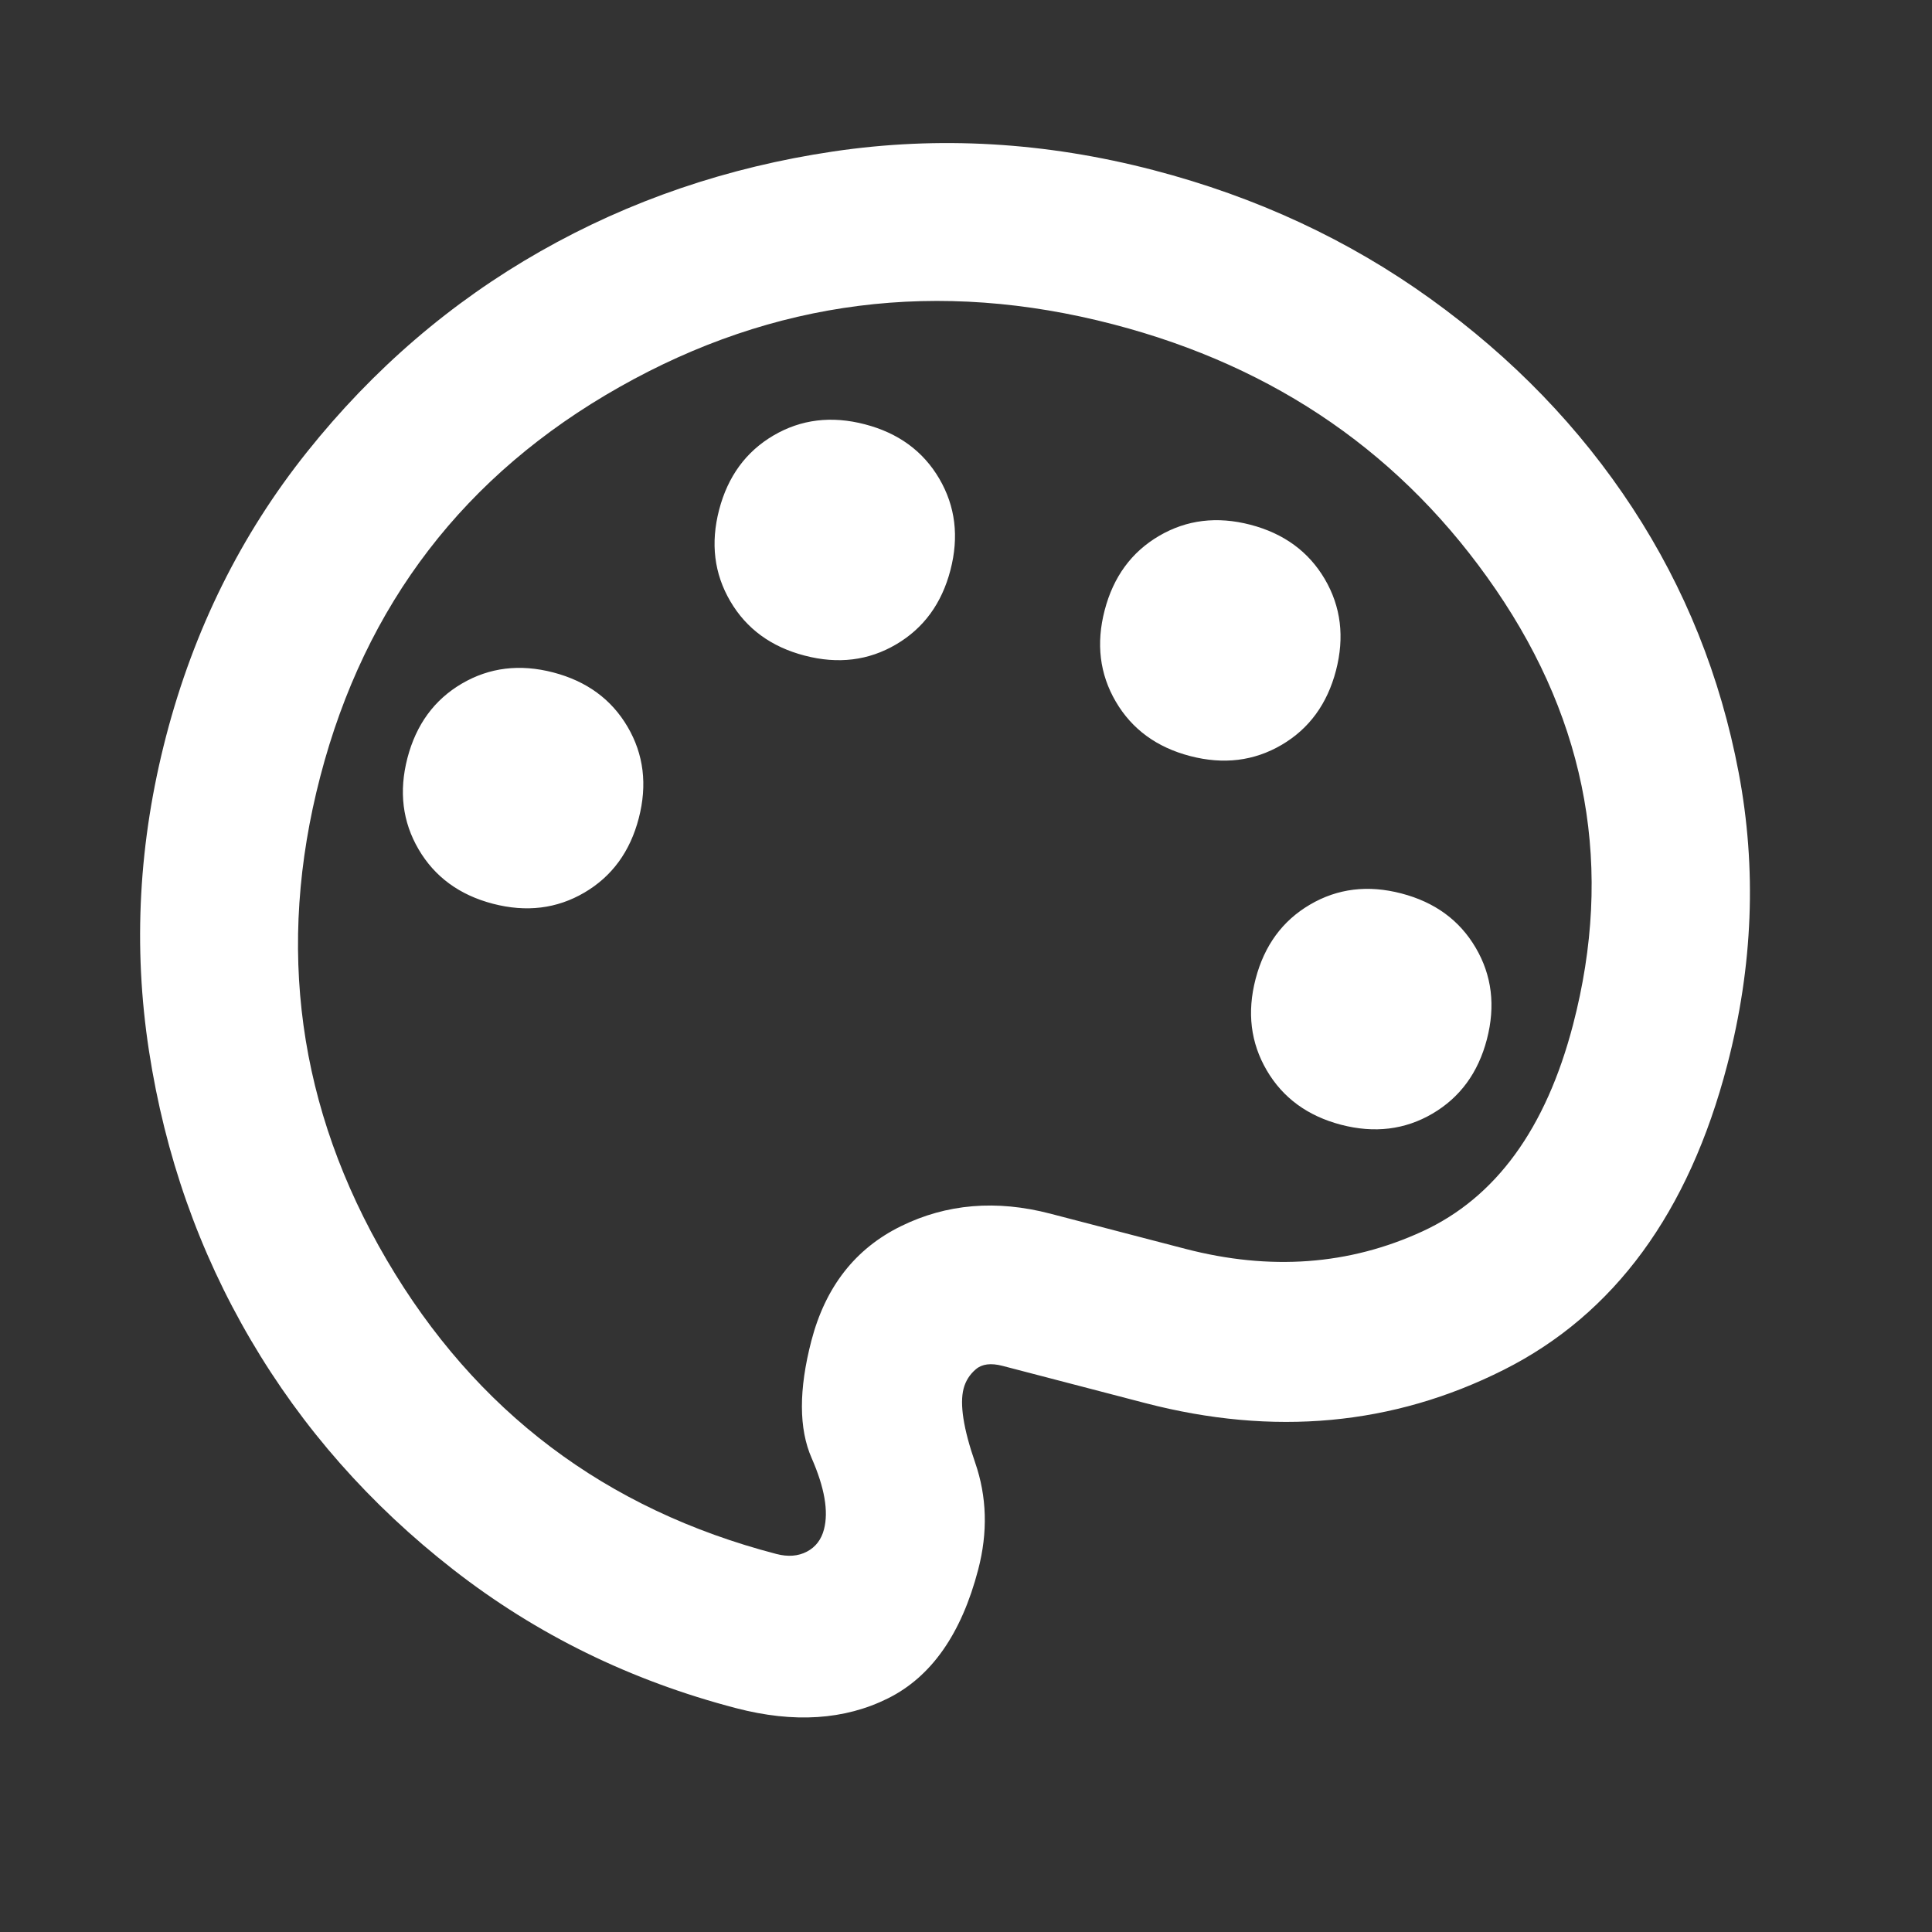 <svg width="56" height="56" viewBox="0 0 56 56" fill="none" xmlns="http://www.w3.org/2000/svg">
<rect x="0" y="0" width="56" height="56" fill="#333333" stroke="none"/>
<g id="Icon">
<mask id="mask0_1875_639" style="mask-type:alpha" maskUnits="userSpaceOnUse" x="0" y="0" width="56" height="56">
<rect id="Bounding box" x="0.286" y="0.286" width="55.429" height="55.429" fill="black"/>
</mask>
<g mask="url(#mask0_1875_639)">
<g id="palette">
<mask id="mask1_1875_639" style="mask-type:alpha" maskUnits="userSpaceOnUse" x="-7" y="-7" width="68" height="68">
<rect id="Bounding box_2" x="7.333" y="-6.643" width="55.429" height="55.429" transform="rotate(14.604 7.333 -6.643)" fill="#D9D9D9"/>
</mask>
<g mask="url(#mask1_1875_639)">
<path id="palette_2" d="M21.34 49.513C18.286 48.717 15.552 47.378 13.139 45.496C10.725 43.614 8.768 41.394 7.267 38.835C5.766 36.276 4.783 33.484 4.318 30.459C3.853 27.434 4.019 24.395 4.814 21.34C5.62 18.249 6.982 15.501 8.901 13.098C10.82 10.694 13.076 8.756 15.667 7.283C18.258 5.81 21.085 4.846 24.147 4.391C27.209 3.936 30.305 4.116 33.434 4.931C36.414 5.708 39.092 6.953 41.47 8.666C43.848 10.379 45.798 12.399 47.32 14.725C48.842 17.051 49.867 19.605 50.395 22.388C50.923 25.17 50.813 27.996 50.066 30.864C48.95 35.147 46.789 38.095 43.585 39.706C40.381 41.318 36.916 41.638 33.191 40.668L29.057 39.59C28.722 39.503 28.465 39.535 28.286 39.688C28.107 39.84 27.988 40.028 27.93 40.251C27.814 40.698 27.925 41.414 28.266 42.397C28.606 43.381 28.636 44.413 28.354 45.493C27.869 47.355 26.998 48.6 25.74 49.227C24.483 49.854 23.016 49.95 21.34 49.513ZM14.289 26.196C15.258 26.448 16.141 26.34 16.939 25.872C17.737 25.404 18.263 24.686 18.515 23.717C18.767 22.748 18.659 21.865 18.191 21.067C17.723 20.269 17.005 19.744 16.036 19.491C15.068 19.239 14.184 19.347 13.386 19.815C12.588 20.283 12.063 21.002 11.81 21.97C11.558 22.939 11.666 23.822 12.134 24.62C12.602 25.418 13.321 25.944 14.289 26.196ZM23.323 19.003C24.292 19.256 25.175 19.148 25.973 18.679C26.771 18.211 27.297 17.493 27.549 16.524C27.801 15.556 27.693 14.673 27.225 13.874C26.757 13.076 26.039 12.551 25.07 12.299C24.102 12.046 23.218 12.154 22.42 12.622C21.622 13.091 21.097 13.809 20.844 14.777C20.592 15.746 20.7 16.629 21.168 17.427C21.636 18.226 22.355 18.751 23.323 19.003ZM34.498 21.915C35.466 22.167 36.349 22.059 37.148 21.591C37.946 21.123 38.471 20.404 38.724 19.436C38.976 18.468 38.868 17.584 38.4 16.786C37.931 15.988 37.213 15.463 36.245 15.21C35.276 14.958 34.393 15.066 33.595 15.534C32.797 16.002 32.271 16.721 32.019 17.689C31.767 18.657 31.875 19.541 32.343 20.339C32.811 21.137 33.529 21.663 34.498 21.915ZM38.873 32.602C39.842 32.854 40.725 32.746 41.523 32.278C42.321 31.809 42.847 31.091 43.099 30.123C43.351 29.154 43.243 28.271 42.775 27.473C42.307 26.674 41.589 26.149 40.62 25.897C39.652 25.644 38.768 25.752 37.97 26.221C37.172 26.689 36.647 27.407 36.394 28.376C36.142 29.344 36.25 30.227 36.718 31.026C37.186 31.824 37.905 32.349 38.873 32.602ZM22.505 45.043C22.84 45.13 23.134 45.108 23.388 44.975C23.641 44.842 23.807 44.626 23.884 44.328C24.02 43.807 23.901 43.12 23.527 42.266C23.152 41.413 23.15 40.279 23.518 38.863C23.926 37.299 24.791 36.192 26.114 35.542C27.437 34.892 28.881 34.771 30.445 35.179L34.356 36.198C36.815 36.838 39.106 36.67 41.23 35.692C43.355 34.714 44.81 32.716 45.596 29.699C46.77 25.192 46.025 20.991 43.361 17.094C40.697 13.198 37 10.634 32.269 9.401C27.203 8.081 22.431 8.687 17.953 11.22C13.474 13.752 10.585 17.514 9.284 22.505C7.993 27.459 8.636 32.131 11.211 36.522C13.786 40.912 17.551 43.752 22.505 45.043Z" fill="white"/>
</g>
</g>
</g>
</g>
</svg>
